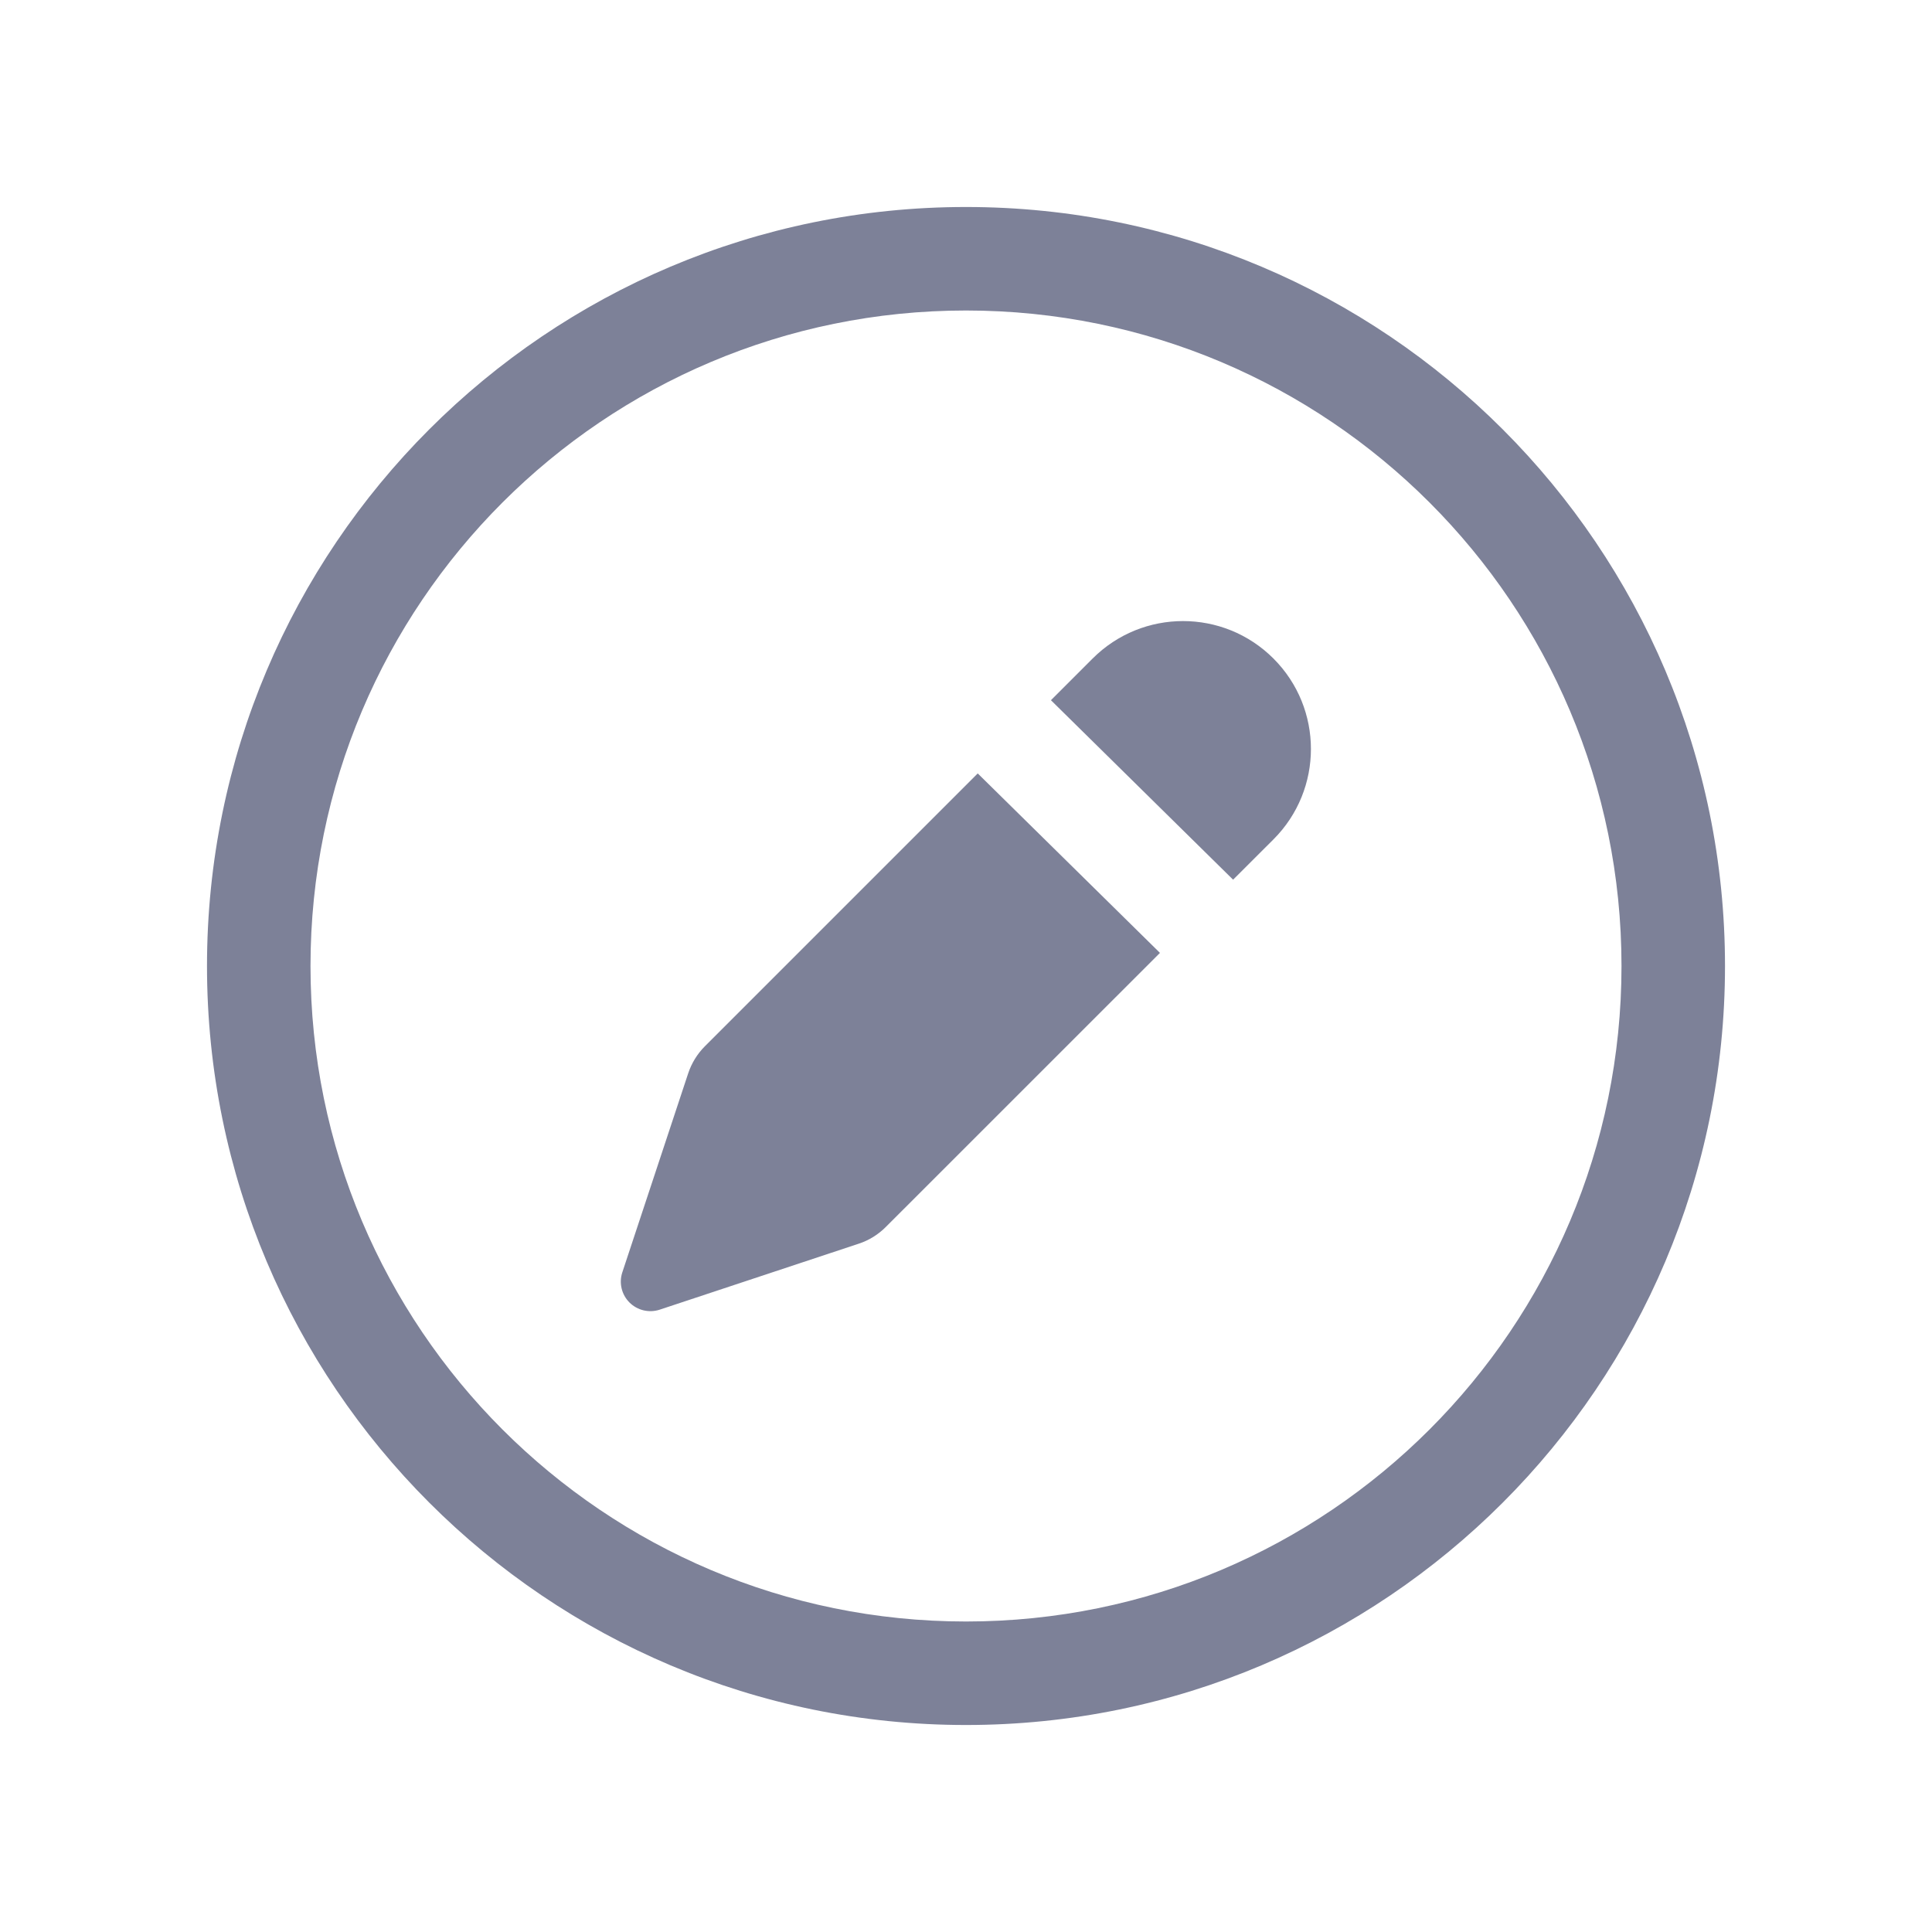 <svg width="28" height="28" viewBox="0 0 28 28" fill="none" xmlns="http://www.w3.org/2000/svg">
<path d="M9.974 15.555C10.023 15.408 10.106 15.273 10.216 15.163L14.17 11.209L16.811 13.81L12.837 17.783C12.727 17.893 12.592 17.977 12.444 18.025L9.56 18.981C9.406 19.031 9.238 18.991 9.123 18.877C9.009 18.763 8.968 18.594 9.019 18.44L9.974 15.555Z" fill="#7D8198"/>
<path d="M17.871 12.749L15.231 10.148L15.835 9.544C16.559 8.82 17.732 8.82 18.456 9.544C19.18 10.268 19.18 11.441 18.456 12.165L17.871 12.749Z" fill="#7D8198"/>
<path fill-rule="evenodd" clip-rule="evenodd" d="M14 3C7.925 3 3 7.925 3 14C3 20.075 7.925 25 14 25C20.075 25 25 20.075 25 14C25 7.925 20.075 3 14 3ZM4.5 14C4.5 8.753 8.753 4.5 14 4.5C19.247 4.5 23.5 8.753 23.5 14C23.5 19.247 19.247 23.5 14 23.5C8.753 23.5 4.5 19.247 4.5 14Z" fill="#7D8198"/>
</svg>
